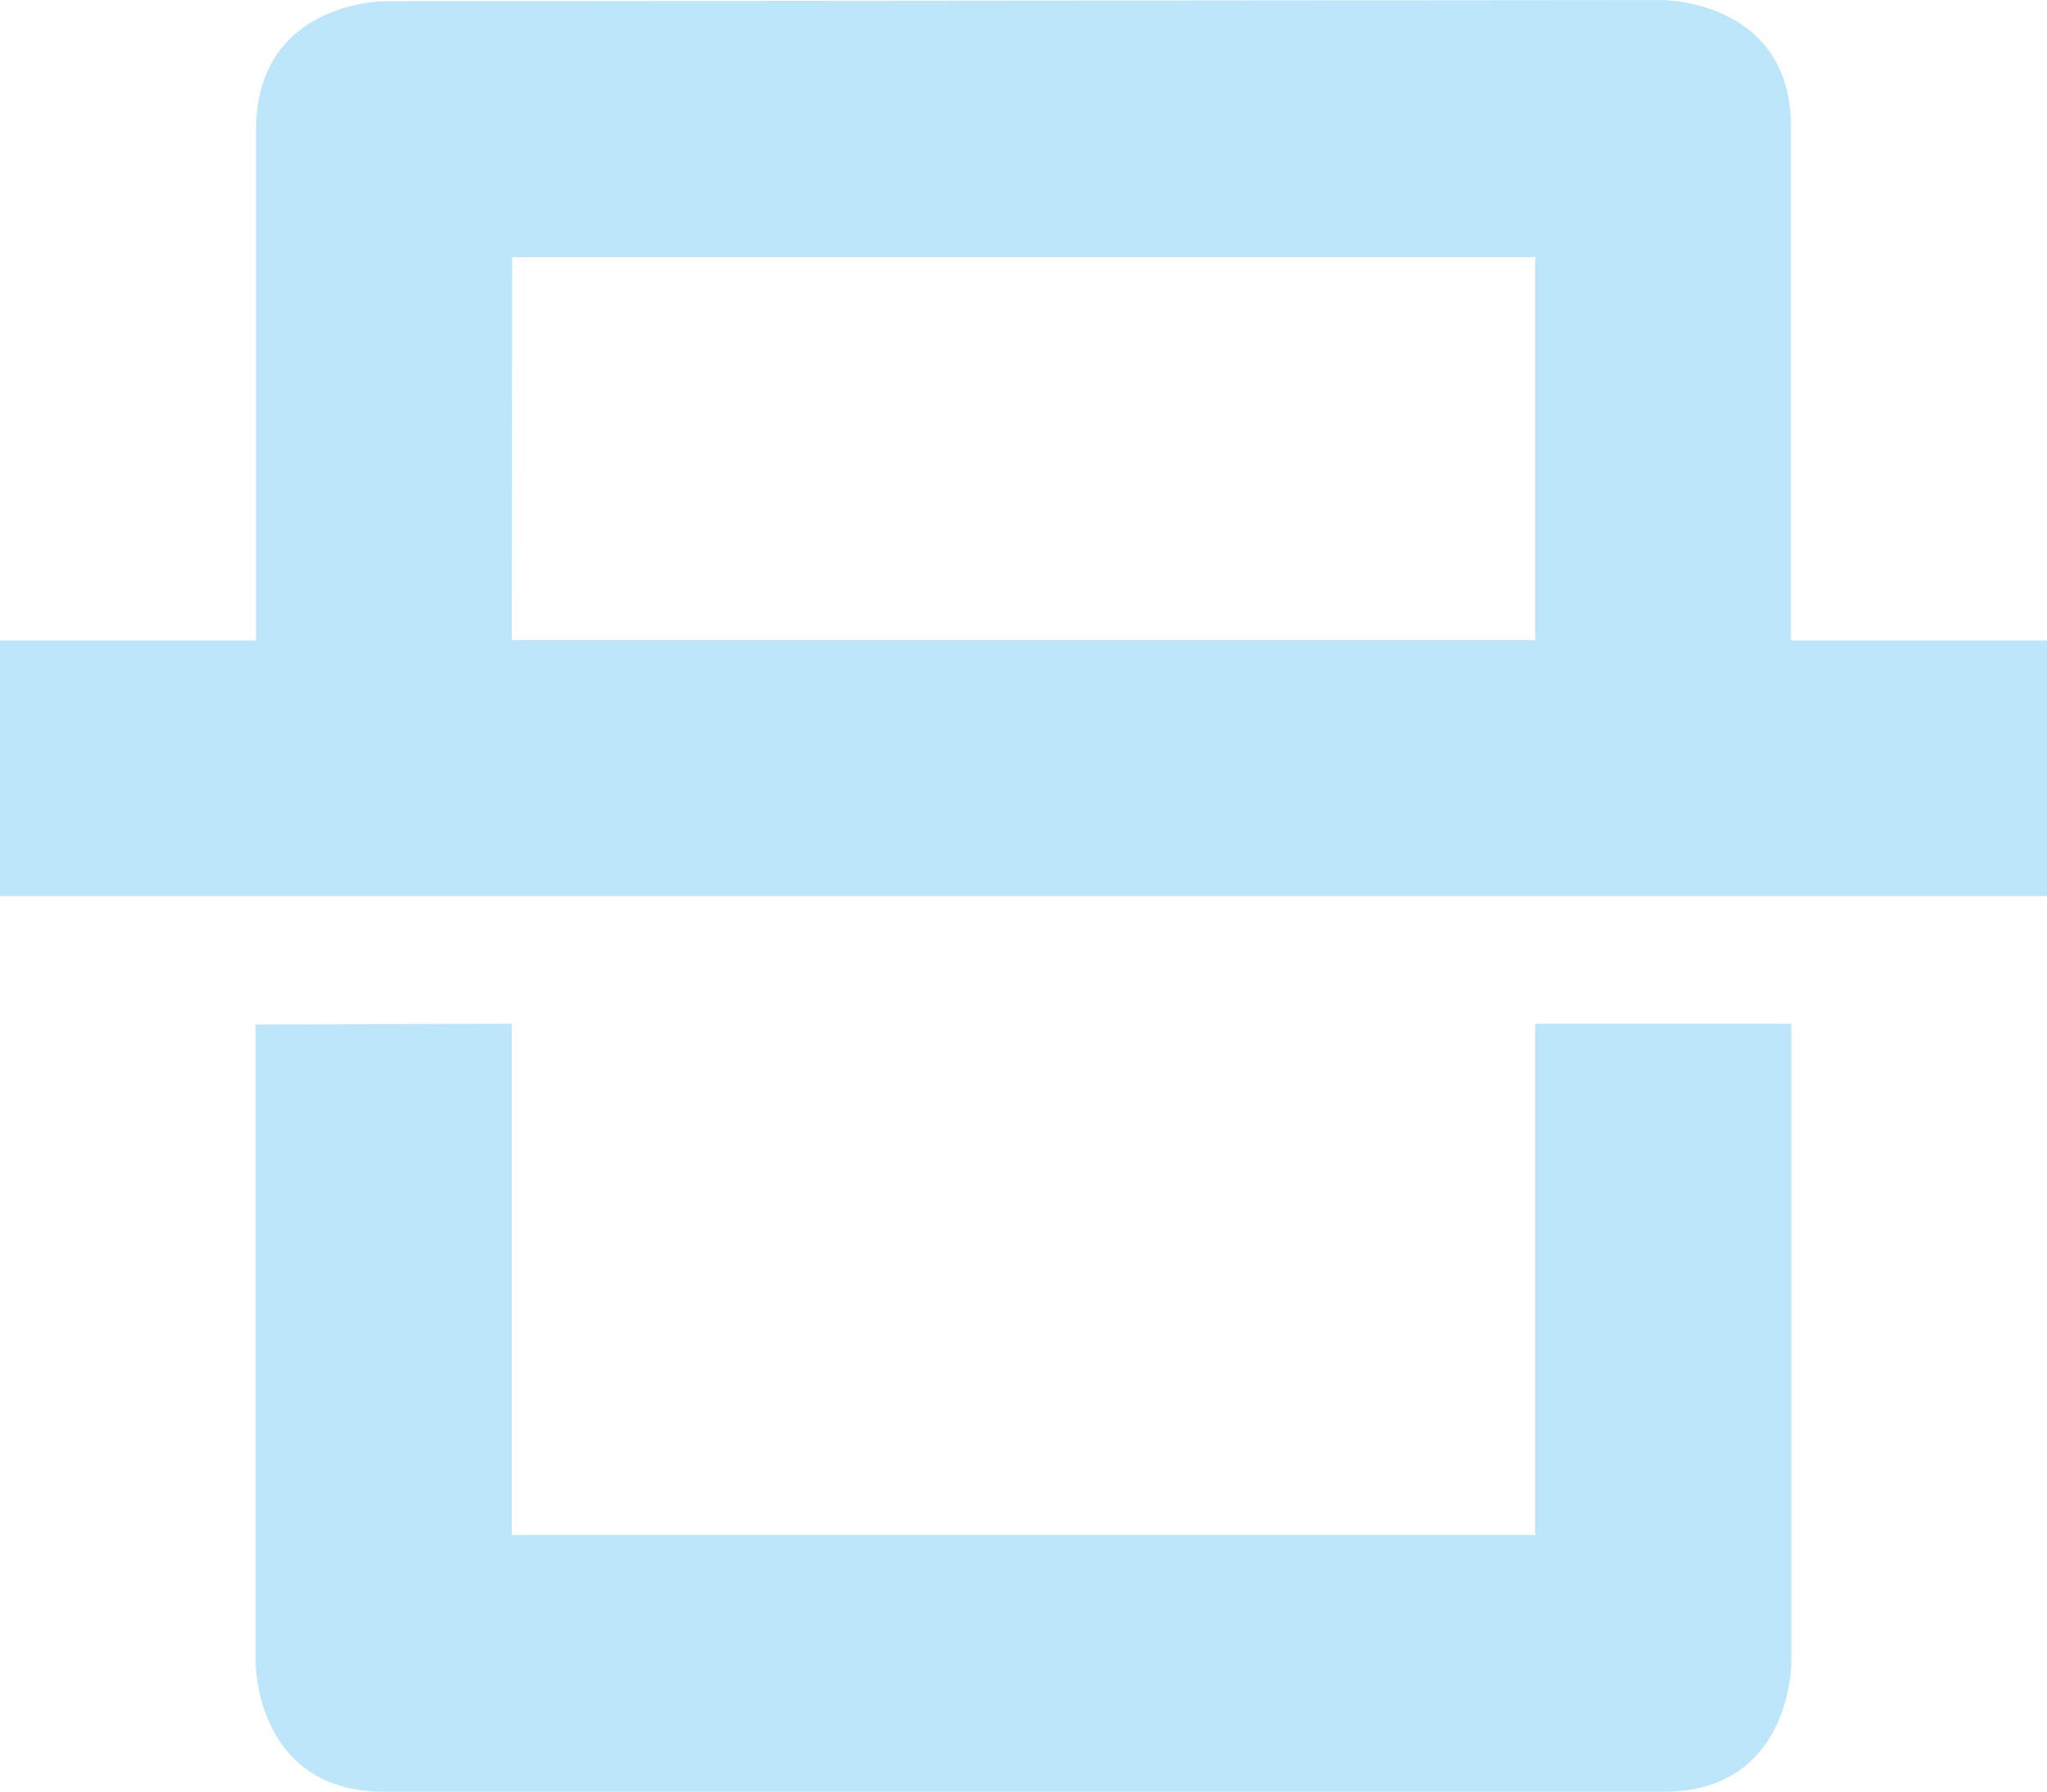 <?xml version="1.0" encoding="UTF-8" standalone="no"?>
<svg
   width="20.001"
   height="17.511"
   viewBox="0 0 5.292 4.633"
   version="1.1"
   id="svg4"
   sodipodi:docname="scanner-symbolic.svg"
   inkscape:version="0.92.4 (5da689c313, 2019-01-14)"
   xmlns:inkscape="http://www.inkscape.org/namespaces/inkscape"
   xmlns:sodipodi="http://sodipodi.sourceforge.net/DTD/sodipodi-0.dtd"
   xmlns="http://www.w3.org/2000/svg"
   xmlns:svg="http://www.w3.org/2000/svg"
   xmlns:rdf="http://www.w3.org/1999/02/22-rdf-syntax-ns#"
   xmlns:cc="http://creativecommons.org/ns#"
   xmlns:dc="http://purl.org/dc/elements/1.1/">
  <defs
     id="defs8" />
  <sodipodi:namedview
     pagecolor="#ffffff"
     bordercolor="#666666"
     borderopacity="1"
     objecttolerance="10"
     gridtolerance="10"
     guidetolerance="10"
     inkscape:pageopacity="0"
     inkscape:pageshadow="2"
     inkscape:window-width="640"
     inkscape:window-height="480"
     id="namedview6"
     showgrid="false"
     inkscape:zoom="9.8333333"
     inkscape:cx="10.220339"
     inkscape:cy="12"
     inkscape:window-x="0"
     inkscape:window-y="25"
     inkscape:window-maximized="0"
     inkscape:current-layer="svg4"
     inkscape:showpageshadow="0"
     inkscape:pagecheckerboard="0"
     inkscape:deskcolor="#d1d1d1" />
  <path
     d="m 0.994,0.003 c 0,0 -0.33,0 -0.332,0.33 V 1.656 H 1.5735626e-8 V 2.317 H 5.292 V 1.656 H 4.63 V 0.332 C 4.633,1.9550324e-8 4.298,1.9550324e-8 4.298,1.9550324e-8 Z M 1.324,0.665 H 3.969 V 1.655 H 1.323 Z M 0.661,2.649 v 1.652 c 0,0 0,0.332 0.332,0.332 H 4.301 c 0.33,0 0.33,-0.332 0.33,-0.332 V 2.647 H 3.969 V 3.969 H 1.323 V 2.647 Z"
     id="path2"
     inkscape:connector-curvature="0"
     style="fill:#bde6fb;fill-opacity:1" />
</svg>

